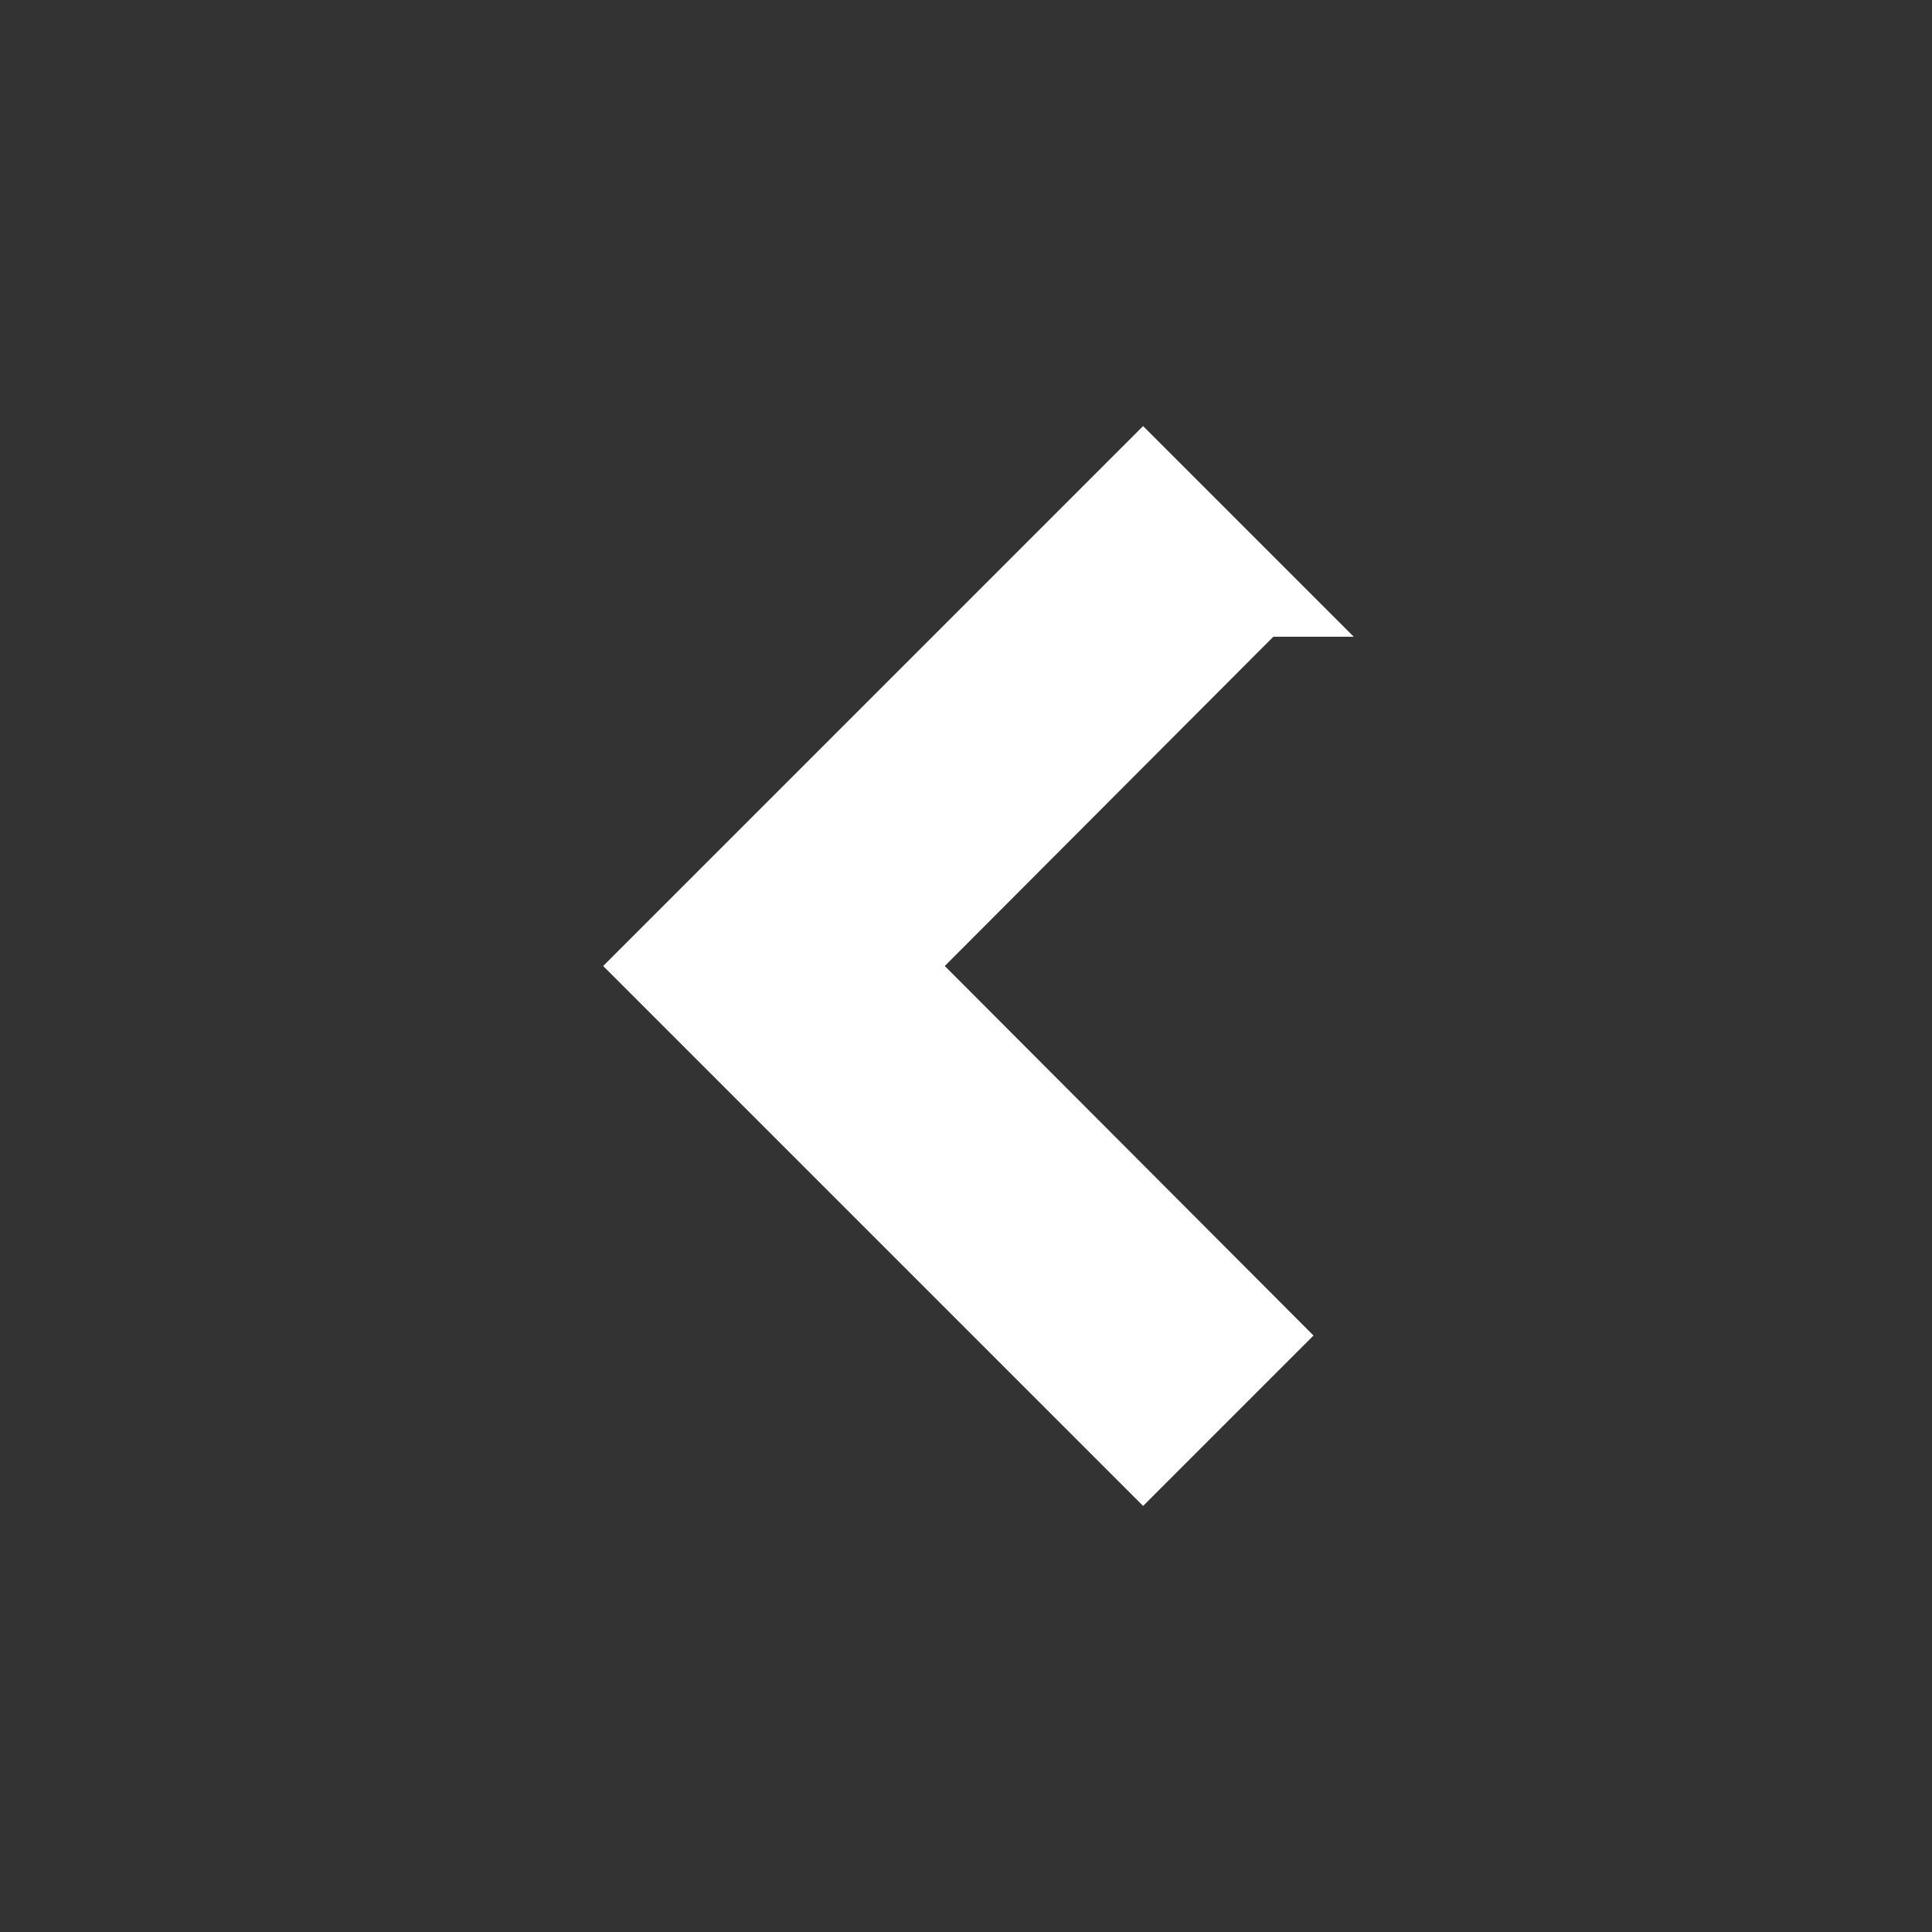 <svg xmlns="http://www.w3.org/2000/svg" width="24" height="24" viewBox="0 0 24 24">
  <rect x="0" y="0" width="24" height="24" fill="#333333" stroke="none"/>
  <path fill="none" d="M0 0h24v24H0V0z"/>
  <path fill="white" stroke="white" d="M15.61 7.41L14.2 6l-6 6 6 6 1.41-1.41L11.03 12l4.58-4.59z"/>
</svg>